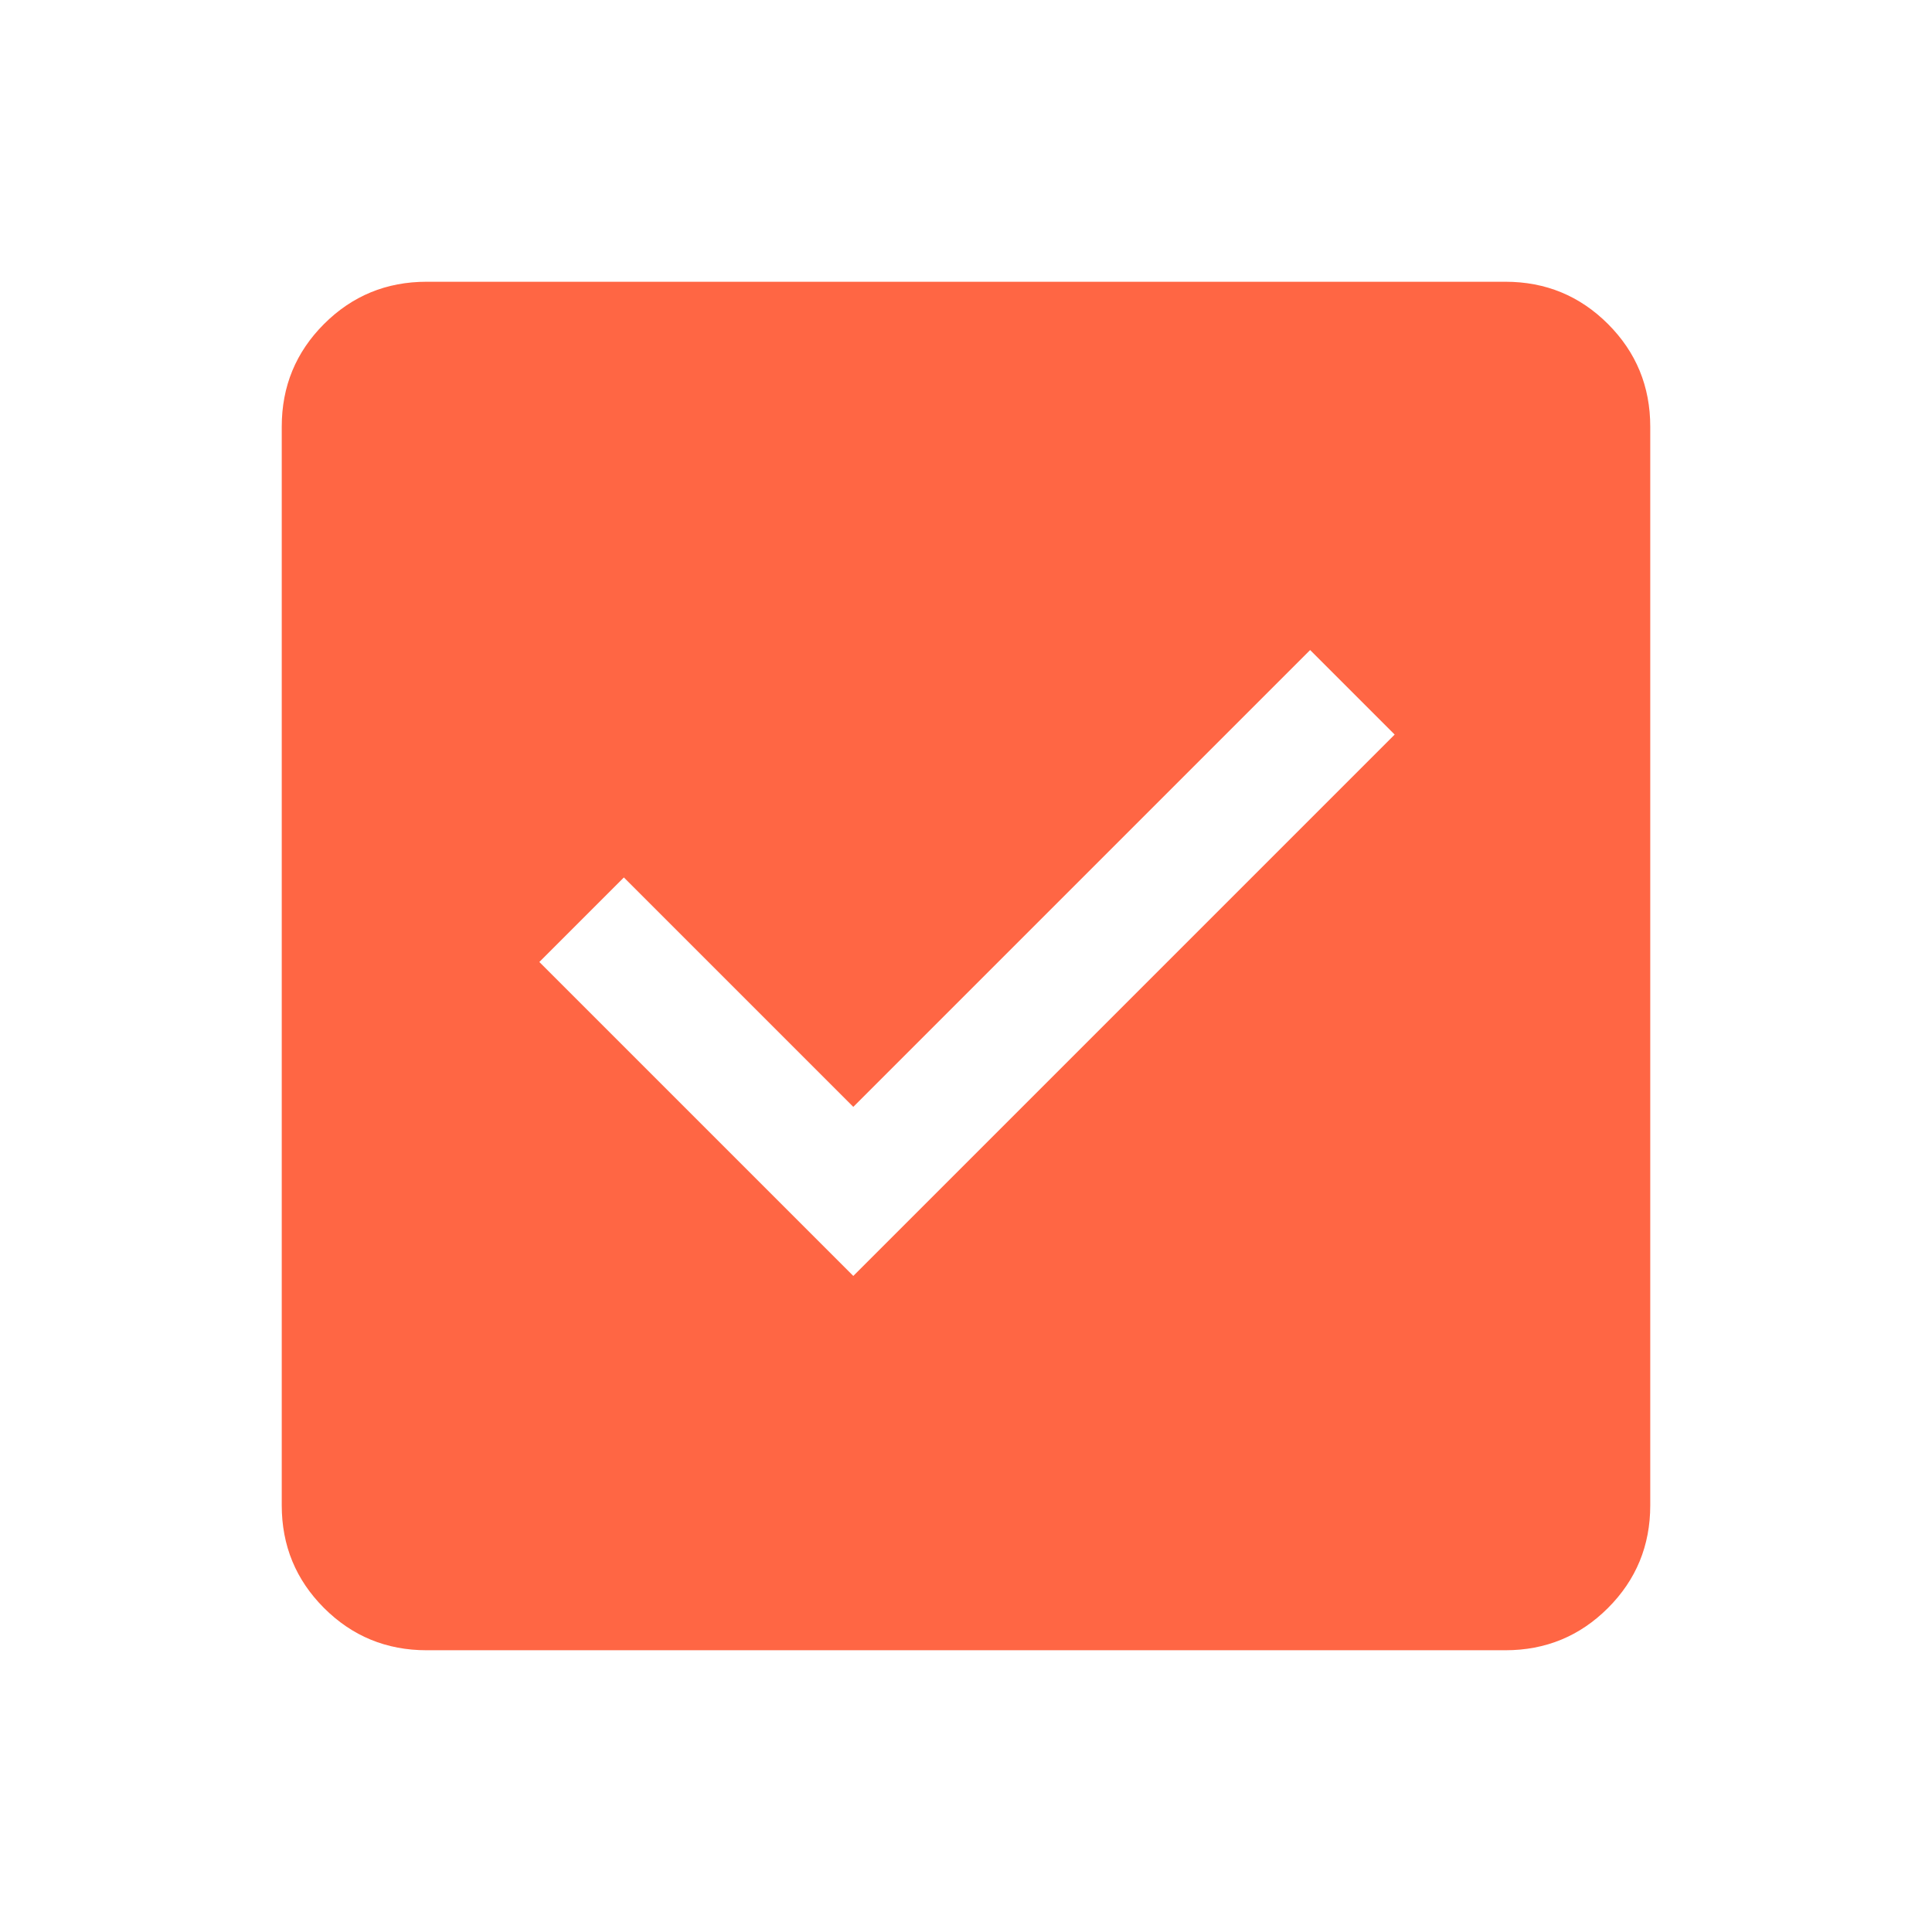 <svg width="24" height="24" viewBox="0 0 24 24" fill="none" xmlns="http://www.w3.org/2000/svg">
<mask id="mask0_236_1576" style="mask-type:alpha" maskUnits="userSpaceOnUse" x="0" y="0" width="24" height="24">
<rect width="24" height="24" fill="#D9D9D9"/>
</mask>
<g mask="url(#mask0_236_1576)">
<path d="M10.6 15.85L17.325 9.125L16.275 8.075L10.6 13.75L7.75 10.9L6.7 11.95L10.6 15.85ZM5.3 20.5C4.8 20.5 4.375 20.325 4.025 19.975C3.675 19.625 3.5 19.2 3.5 18.7V5.3C3.5 4.8 3.675 4.375 4.025 4.025C4.375 3.675 4.8 3.5 5.3 3.5H18.7C19.2 3.5 19.625 3.675 19.975 4.025C20.325 4.375 20.5 4.8 20.5 5.3V18.7C20.5 19.2 20.325 19.625 19.975 19.975C19.625 20.325 19.2 20.5 18.7 20.5H5.3Z" fill="#FF6644"/>
</g>
</svg>
